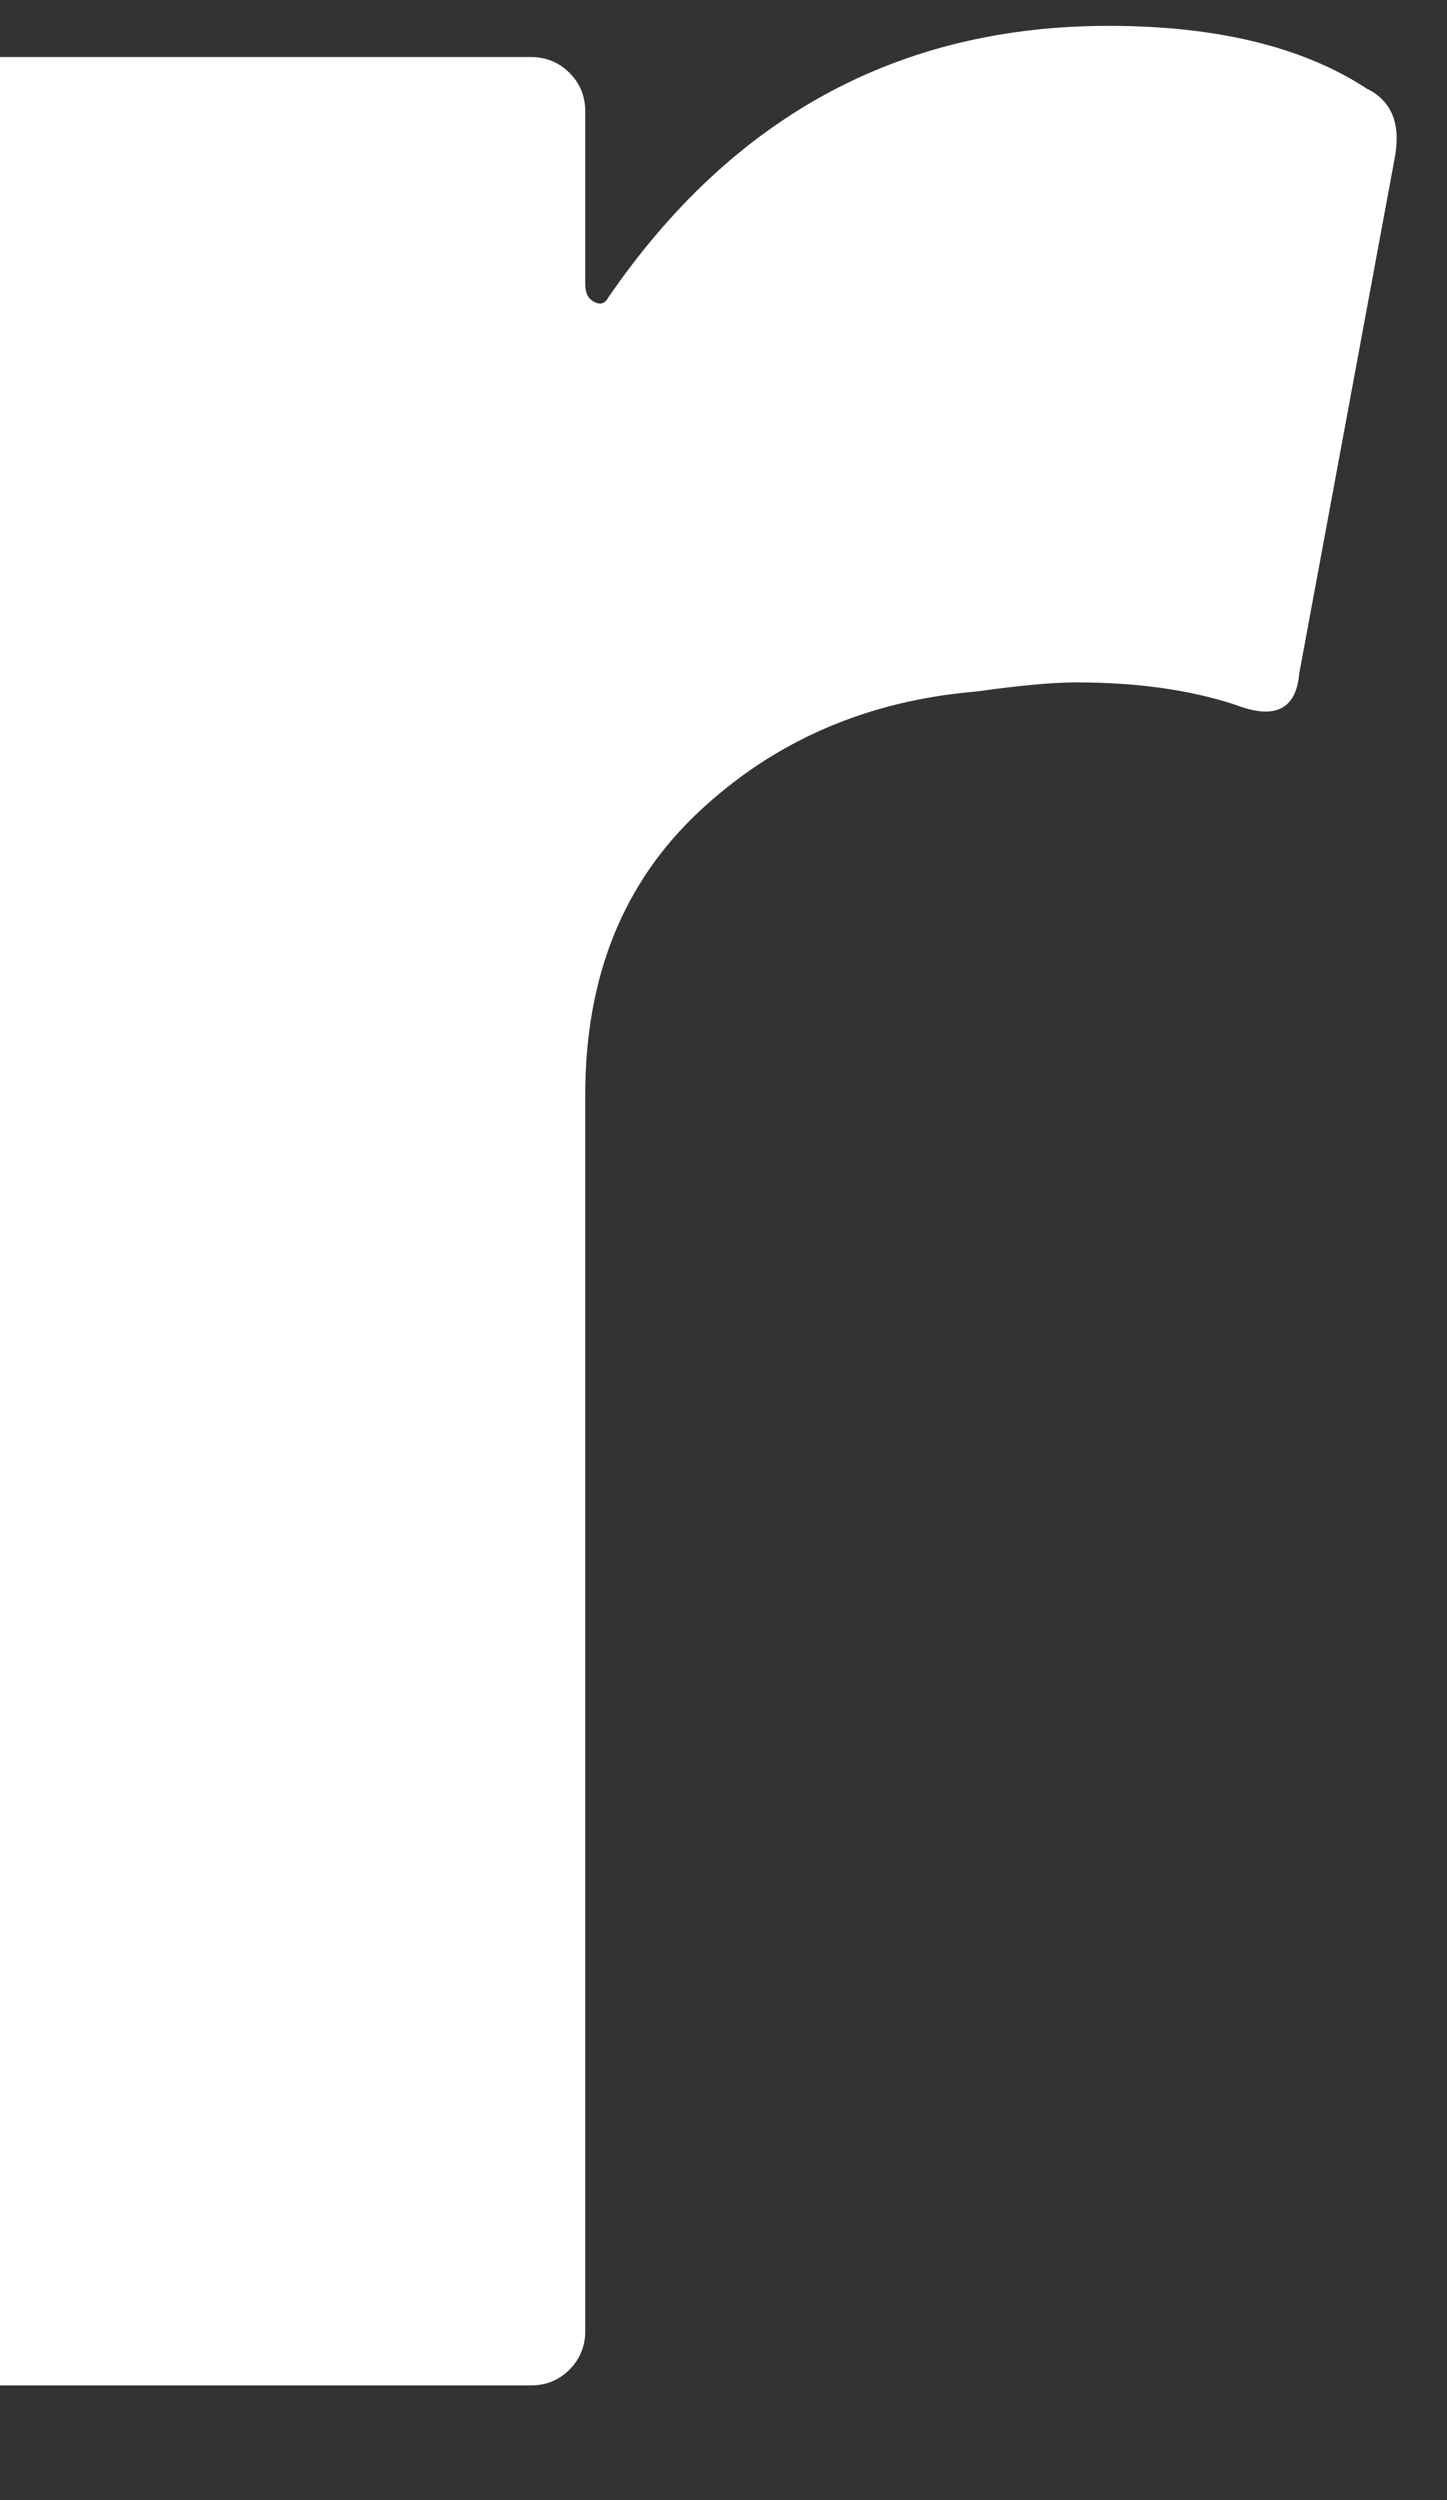 <svg width="22" height="38" viewBox="0 0 22 38" fill="none" xmlns="http://www.w3.org/2000/svg" xmlns:xlink="http://www.w3.org/1999/xlink">
<rect x="0" y="0" width="22" height="38" fill="#333333" stroke="none"/>
<path d="M20.793,1.353C21.16,1.54 21.298,1.882 21.208,2.386L19.754,10.234C19.706,10.786 19.382,10.942 18.788,10.714C18.097,10.486 17.287,10.372 16.368,10.372C15.996,10.372 15.491,10.42 14.849,10.51C13.192,10.648 11.781,11.255 10.628,12.336C9.475,13.416 8.898,14.845 8.898,16.641L8.898,35.435C8.898,35.663 8.814,35.861 8.658,36.017C8.496,36.179 8.298,36.257 8.07,36.257L-0.024,36.257C-0.252,36.257 -0.45,36.179 -0.613,36.017C-0.775,35.855 -0.853,35.663 -0.853,35.435L-0.853,1.696C-0.853,1.467 -0.775,1.269 -0.613,1.107C-0.45,0.945 -0.258,0.867 -0.024,0.867L8.07,0.867C8.298,0.867 8.496,0.945 8.658,1.107C8.82,1.269 8.898,1.461 8.898,1.696L8.898,4.314C8.898,4.452 8.94,4.542 9.037,4.59C9.127,4.638 9.199,4.614 9.247,4.524C11.138,1.768 13.672,0.393 16.854,0.393C18.512,0.393 19.827,0.717 20.799,1.359L20.793,1.353Z" fill="#FFFFFF"/>
</svg>
